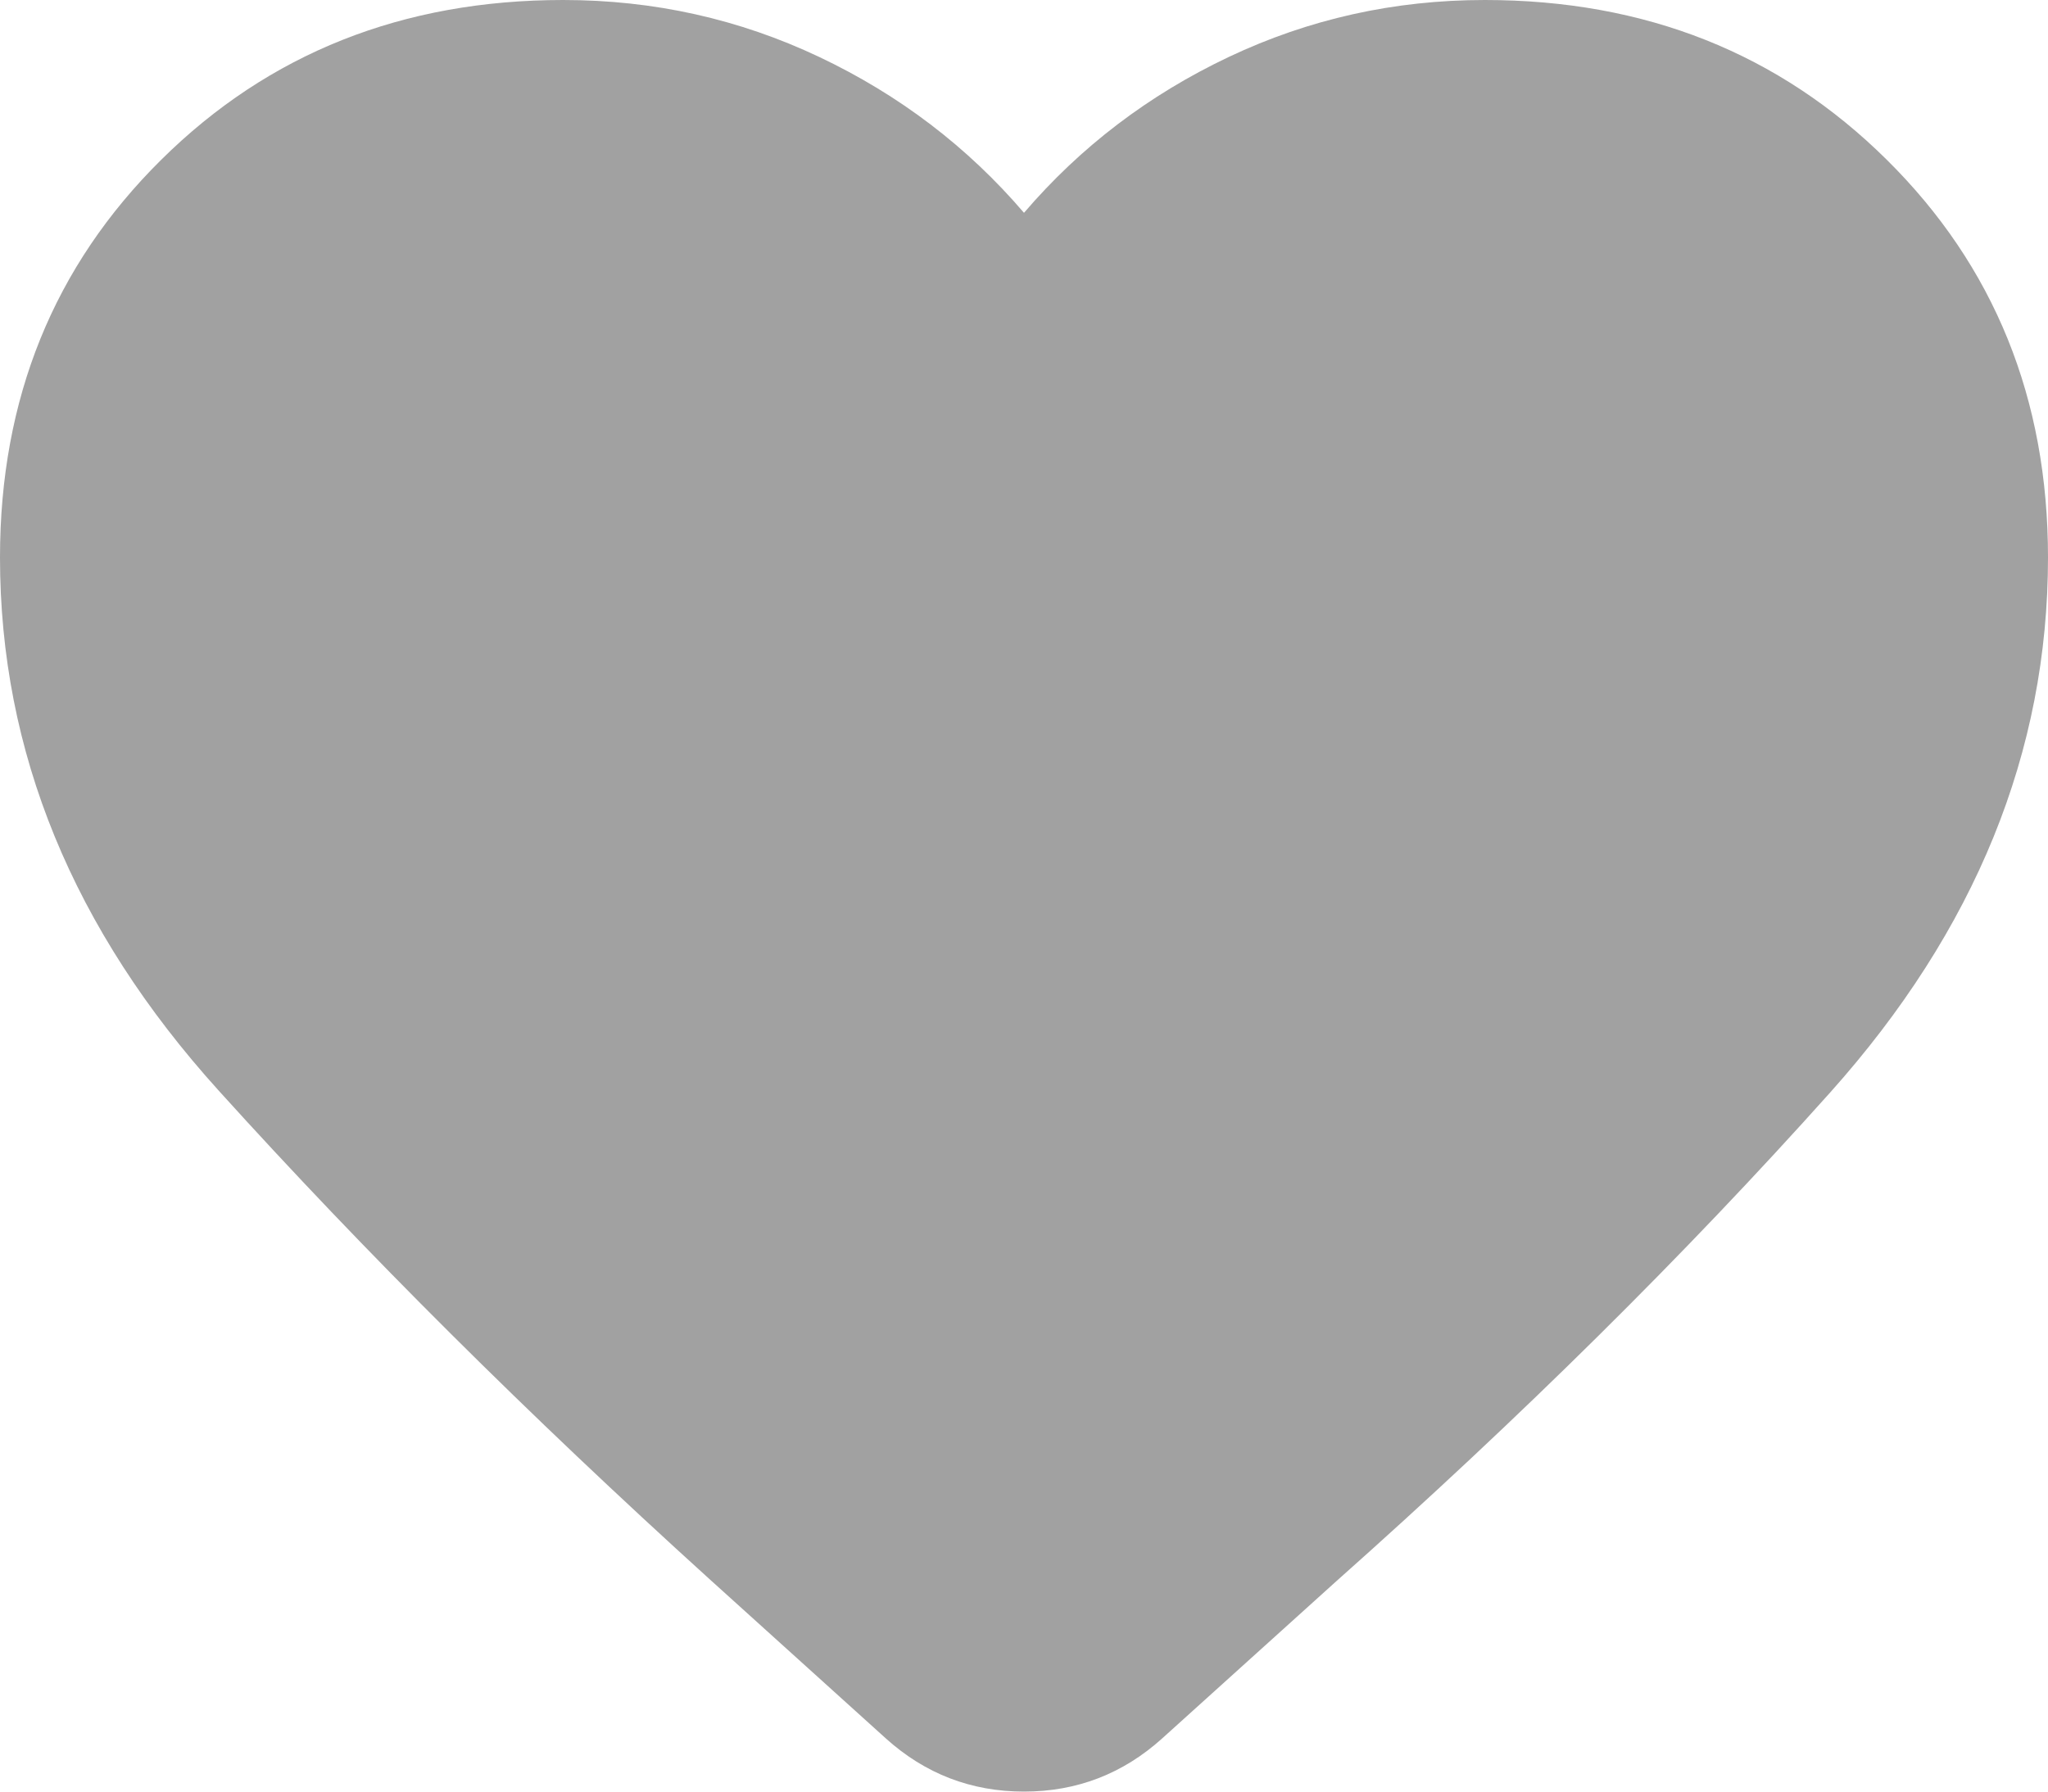 <svg width="16" height="14" viewBox="0 0 16 14" fill="none" xmlns="http://www.w3.org/2000/svg">
<path d="M6.92 13.584L5.54 12.337C4.127 11.056 2.85 9.785 1.71 8.524C0.57 7.264 0 5.875 0 4.356C0 3.116 0.42 2.079 1.26 1.248C2.1 0.416 3.147 0 4.4 0C5.107 0 5.773 0.148 6.4 0.445C7.027 0.742 7.56 1.149 8 1.663C8.44 1.149 8.973 0.742 9.6 0.445C10.227 0.148 10.893 0 11.6 0C12.853 0 13.9 0.416 14.74 1.248C15.58 2.079 16 3.116 16 4.356C16 5.875 15.433 7.267 14.3 8.535C13.167 9.802 11.88 11.076 10.44 12.356L9.08 13.584C8.773 13.861 8.413 14 8 14C7.587 14 7.227 13.861 6.92 13.584Z" fill="#A1A1A1"/>
</svg>
